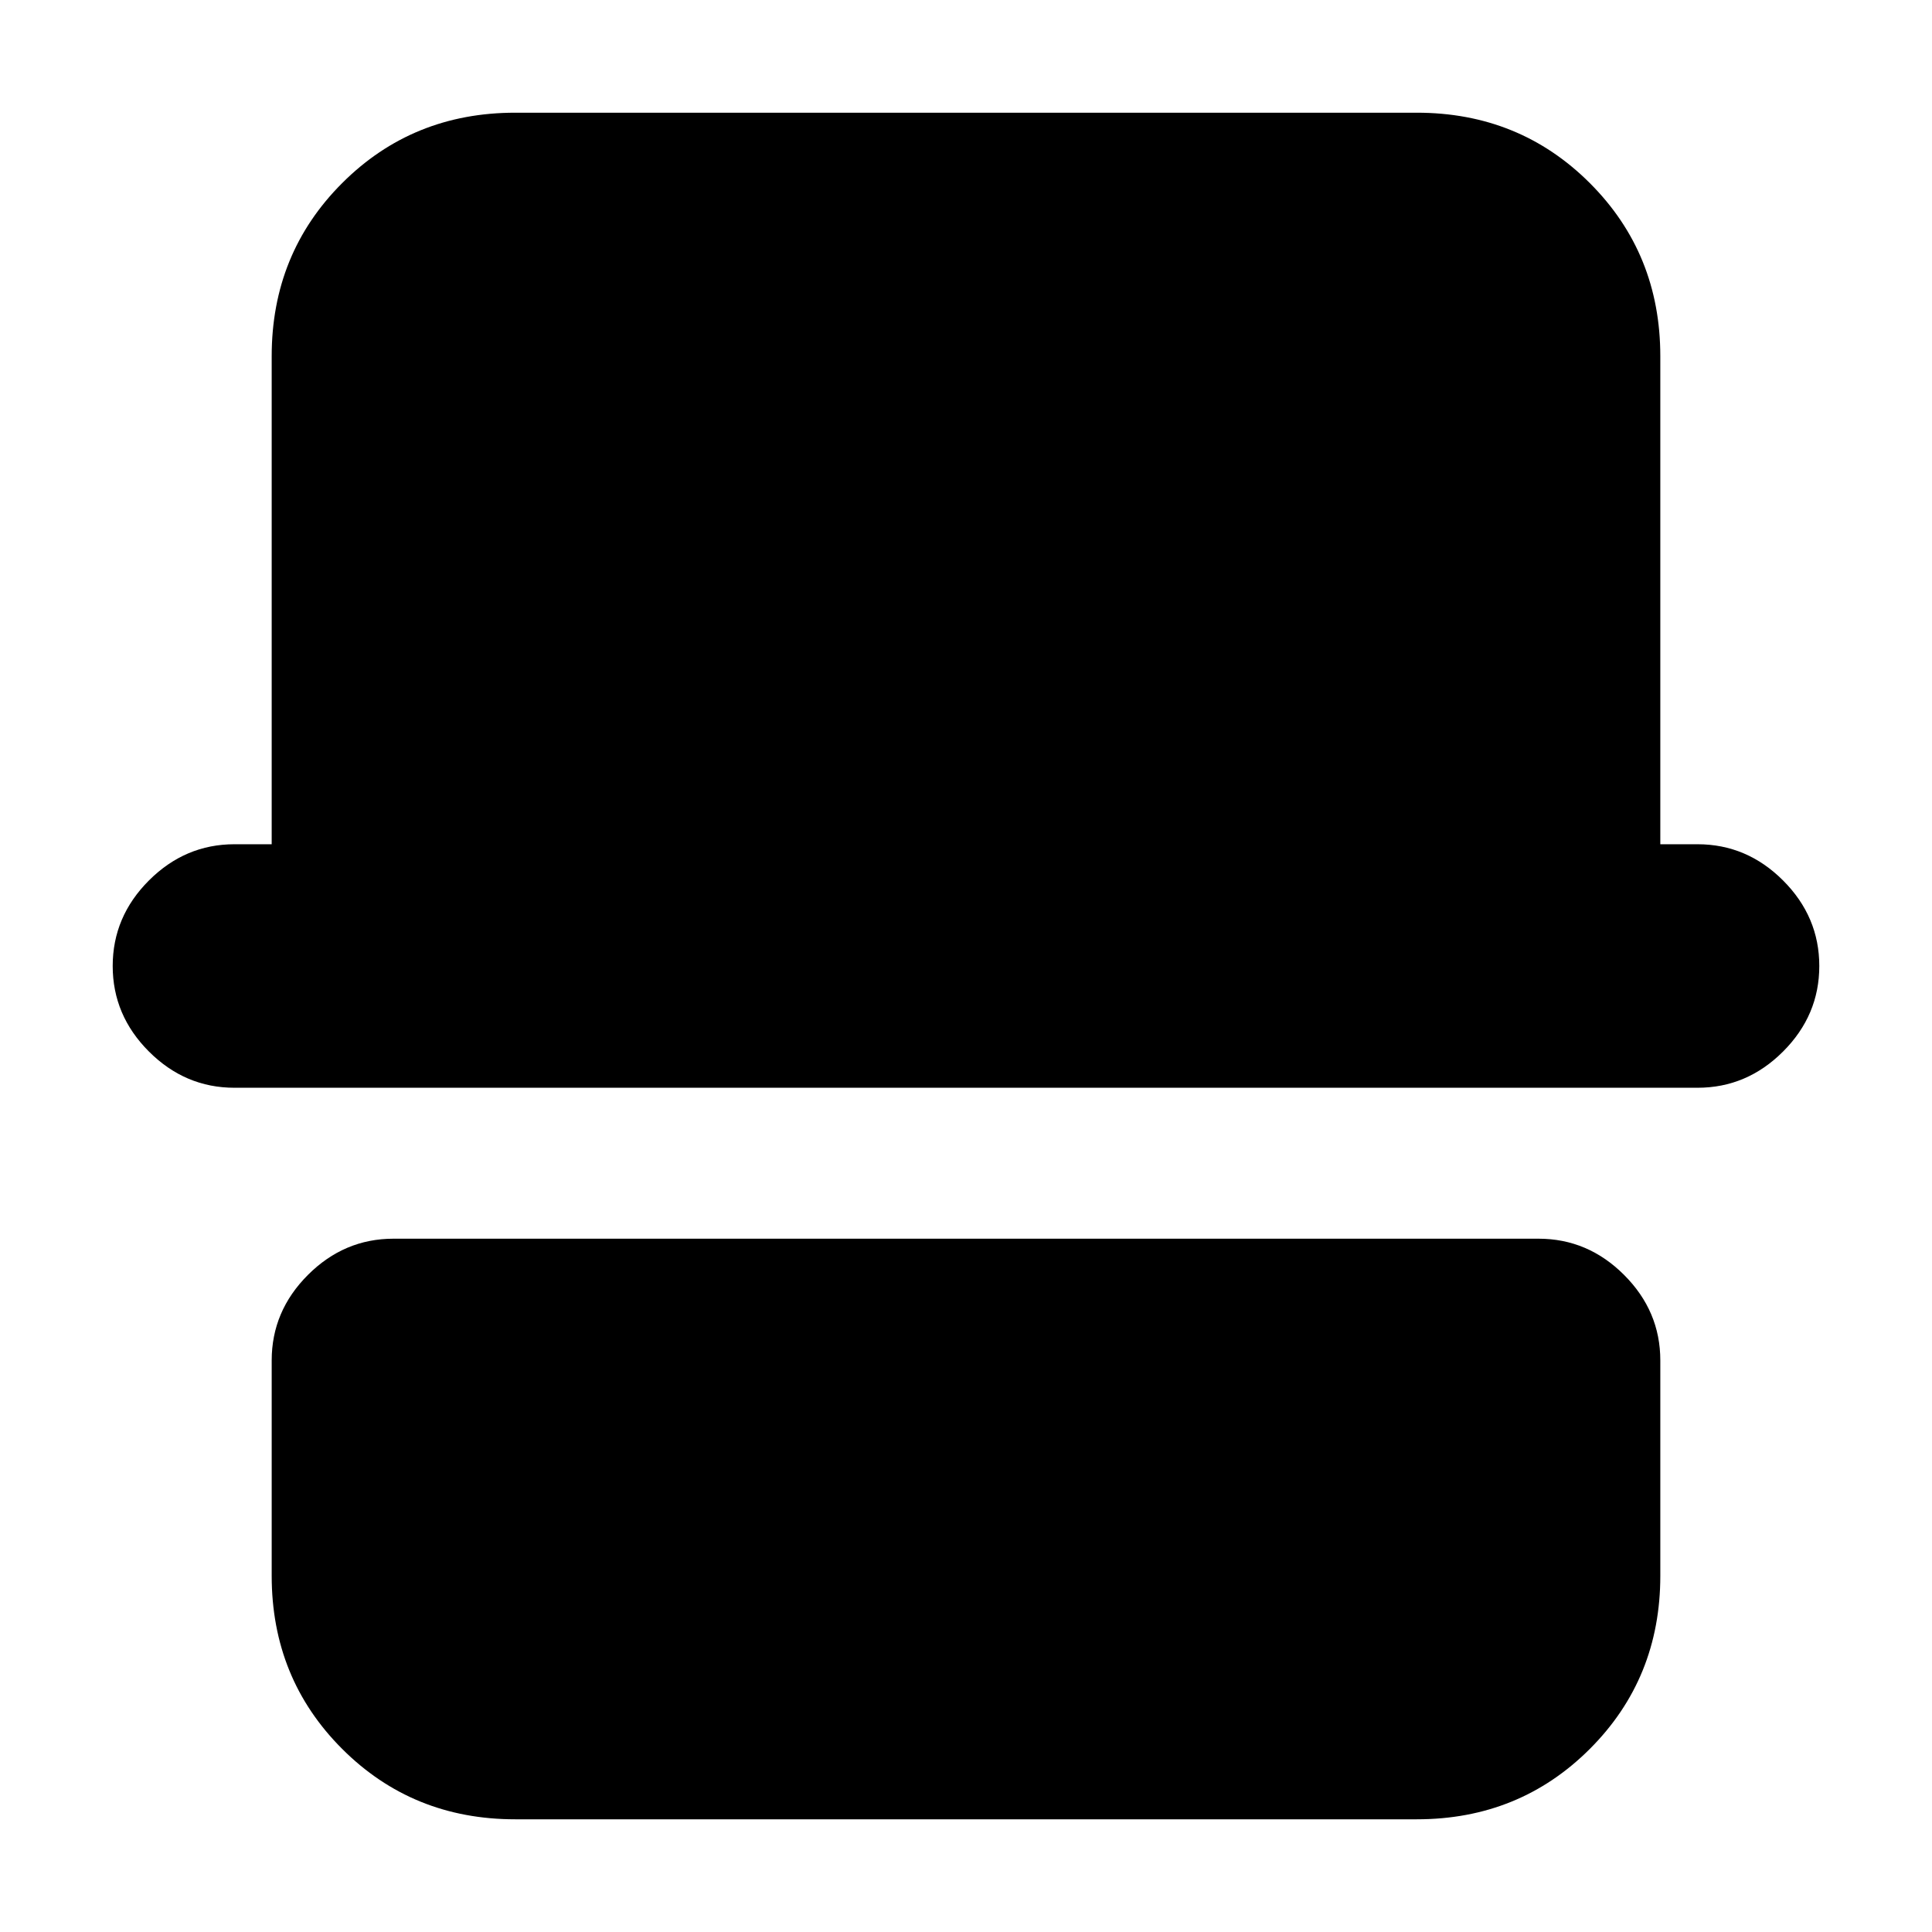 <svg xmlns="http://www.w3.org/2000/svg" height="24" viewBox="0 -960 960 960" width="24"><path d="M256-56q-51 0-86-35t-35-86v-107q0-24.5 18-42.5t42.5-18h569q24.5 0 42.5 18t18 42.5v107q0 51-35 86t-86 35H256ZM116.5-419.5q-24.5 0-42.5-18T56-480q0-24.5 18-42.5t42.5-18H135V-783q0-51 35-86t86-35h448q51 0 86 35t35 86v242.5h18.5q24.5 0 42.5 18t18 42.5q0 24.5-18 42.5t-42.5 18h-727Z"/></svg>
